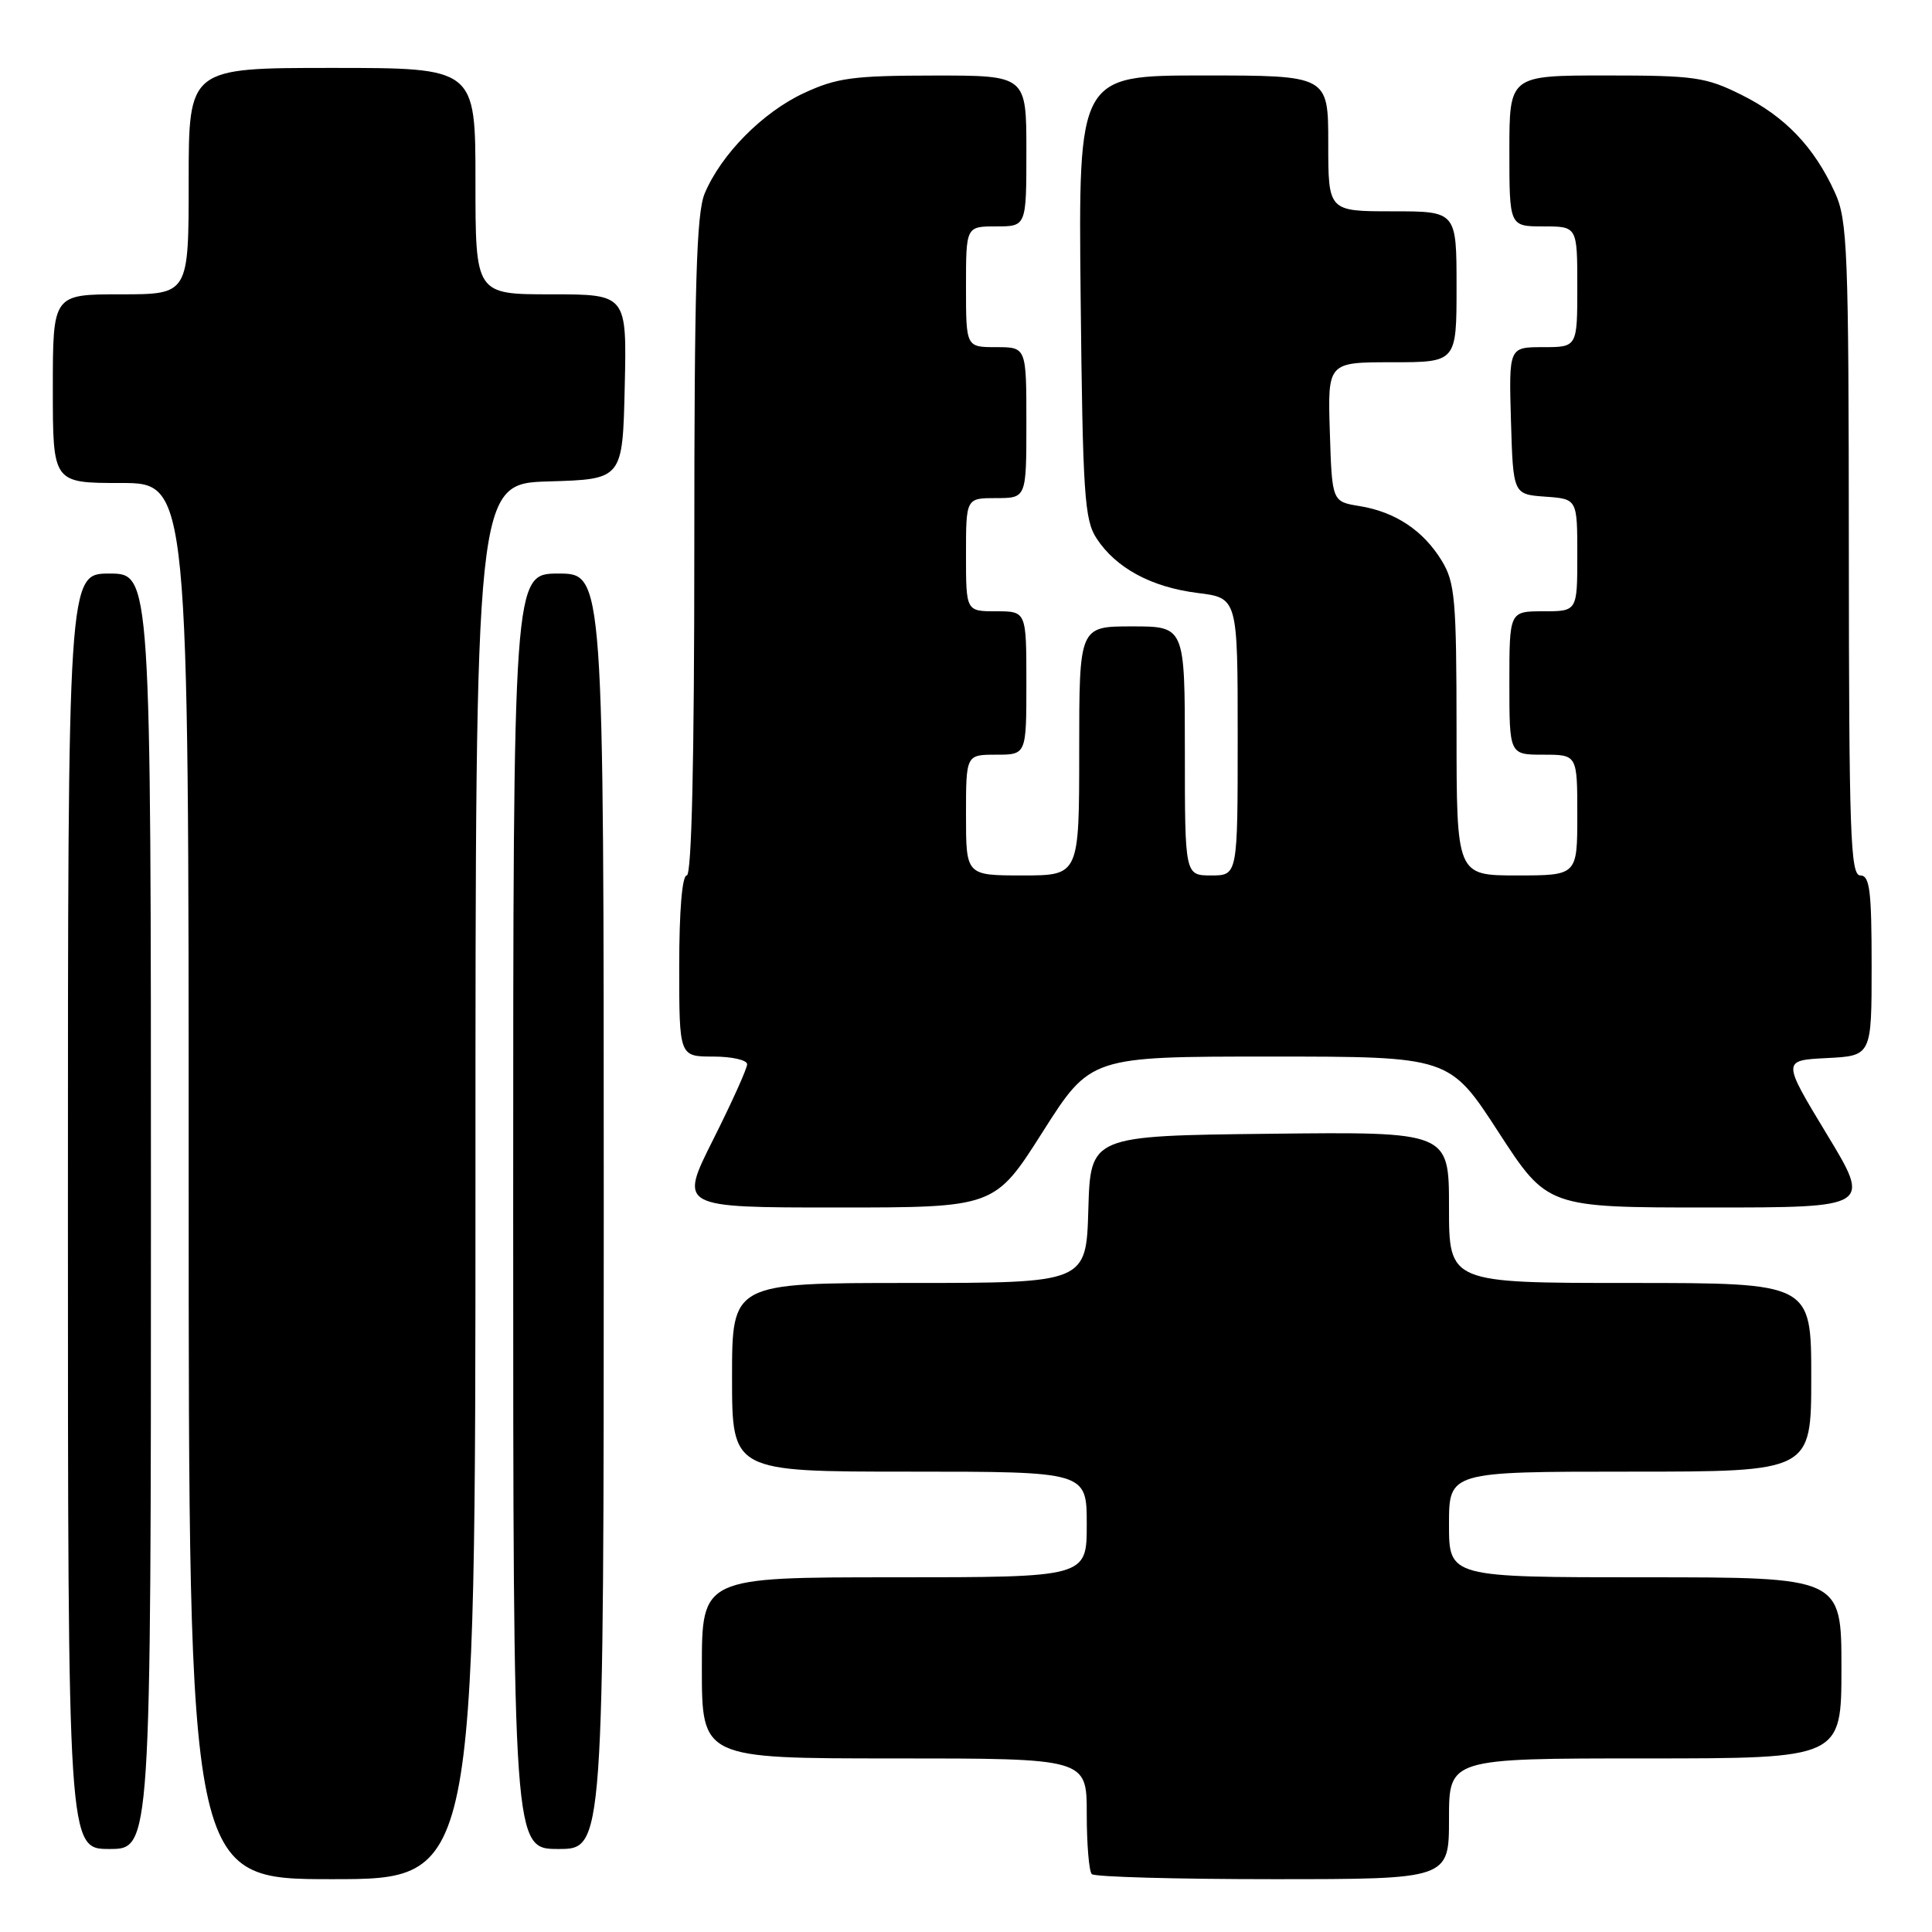 <?xml version="1.0" encoding="UTF-8" standalone="no"?>
<!DOCTYPE svg PUBLIC "-//W3C//DTD SVG 1.1//EN" "http://www.w3.org/Graphics/SVG/1.1/DTD/svg11.dtd" >
<svg xmlns="http://www.w3.org/2000/svg" xmlns:xlink="http://www.w3.org/1999/xlink" version="1.1" viewBox="0 0 256 256">
 <g >
 <path fill="currentColor"
d=" M 63.00 156.54 C 63.00 64.07 63.00 64.07 72.75 63.79 C 82.50 63.50 82.50 63.50 82.78 51.25 C 83.06 39.00 83.06 39.00 73.03 39.00 C 63.00 39.00 63.00 39.00 63.00 24.00 C 63.00 9.00 63.00 9.00 44.00 9.00 C 25.00 9.00 25.00 9.00 25.00 24.00 C 25.00 39.00 25.00 39.00 16.00 39.00 C 7.00 39.00 7.00 39.00 7.00 51.50 C 7.00 64.00 7.00 64.00 16.00 64.00 C 25.00 64.00 25.00 64.00 25.00 156.50 C 25.00 249.00 25.00 249.00 44.00 249.00 C 63.00 249.00 63.00 249.00 63.00 156.54 Z  M 192.00 241.00 C 192.00 233.00 192.00 233.00 218.00 233.00 C 244.00 233.00 244.00 233.00 244.00 221.00 C 244.00 209.00 244.00 209.00 218.00 209.00 C 192.00 209.00 192.00 209.00 192.00 202.00 C 192.00 195.00 192.00 195.00 216.00 195.00 C 240.00 195.00 240.00 195.00 240.00 182.50 C 240.00 170.00 240.00 170.00 216.00 170.00 C 192.00 170.00 192.00 170.00 192.00 159.98 C 192.00 149.96 192.00 149.96 168.25 150.23 C 144.50 150.50 144.50 150.50 144.21 160.25 C 143.93 170.00 143.93 170.00 120.46 170.00 C 97.00 170.00 97.00 170.00 97.00 182.50 C 97.00 195.00 97.00 195.00 120.50 195.00 C 144.00 195.00 144.00 195.00 144.00 202.00 C 144.00 209.00 144.00 209.00 118.50 209.00 C 93.00 209.00 93.00 209.00 93.00 221.00 C 93.00 233.00 93.00 233.00 118.50 233.00 C 144.00 233.00 144.00 233.00 144.00 240.33 C 144.00 244.37 144.30 247.97 144.67 248.33 C 145.03 248.70 155.83 249.00 168.67 249.00 C 192.00 249.00 192.00 249.00 192.00 241.00 Z  M 20.00 160.50 C 20.00 76.00 20.00 76.00 14.50 76.00 C 9.00 76.00 9.00 76.00 9.00 160.50 C 9.00 245.00 9.00 245.00 14.50 245.00 C 20.00 245.00 20.00 245.00 20.00 160.50 Z  M 80.00 160.50 C 80.00 76.00 80.00 76.00 74.00 76.00 C 68.00 76.00 68.00 76.00 68.00 160.50 C 68.00 245.00 68.00 245.00 74.00 245.00 C 80.00 245.00 80.00 245.00 80.00 160.50 Z  M 138.15 150.00 C 144.50 140.00 144.50 140.00 168.28 140.00 C 192.06 140.00 192.06 140.00 198.55 150.00 C 205.04 160.00 205.04 160.00 226.50 160.00 C 247.95 160.00 247.95 160.00 242.04 150.25 C 236.14 140.50 236.14 140.50 242.07 140.20 C 248.00 139.90 248.00 139.90 248.00 127.95 C 248.00 117.99 247.75 116.00 246.50 116.00 C 245.19 116.00 245.00 110.52 244.98 72.75 C 244.96 33.05 244.81 29.17 243.13 25.50 C 240.39 19.48 236.53 15.44 230.78 12.58 C 226.03 10.21 224.56 10.00 212.80 10.00 C 200.00 10.00 200.00 10.00 200.00 20.00 C 200.00 30.00 200.00 30.00 204.50 30.00 C 209.00 30.00 209.00 30.00 209.00 38.00 C 209.00 46.00 209.00 46.00 204.46 46.00 C 199.93 46.00 199.93 46.00 200.21 55.75 C 200.50 65.50 200.50 65.50 204.75 65.81 C 209.00 66.11 209.00 66.11 209.00 73.56 C 209.00 81.00 209.00 81.00 204.50 81.00 C 200.00 81.00 200.00 81.00 200.00 90.50 C 200.00 100.00 200.00 100.00 204.50 100.00 C 209.00 100.00 209.00 100.00 209.00 108.00 C 209.00 116.00 209.00 116.00 201.00 116.00 C 193.00 116.00 193.00 116.00 193.00 96.75 C 192.99 79.43 192.80 77.18 191.04 74.30 C 188.60 70.30 184.89 67.83 180.16 67.06 C 176.50 66.47 176.50 66.47 176.21 57.24 C 175.92 48.00 175.92 48.00 184.46 48.00 C 193.00 48.00 193.00 48.00 193.00 38.00 C 193.00 28.00 193.00 28.00 184.50 28.00 C 176.00 28.00 176.00 28.00 176.00 19.00 C 176.00 10.00 176.00 10.00 159.44 10.00 C 142.89 10.00 142.89 10.00 143.19 39.30 C 143.47 65.53 143.69 68.88 145.30 71.34 C 147.88 75.28 152.56 77.80 158.68 78.57 C 164.00 79.23 164.00 79.23 164.00 97.62 C 164.00 116.00 164.00 116.00 160.50 116.00 C 157.00 116.00 157.00 116.00 157.00 99.50 C 157.00 83.00 157.00 83.00 150.00 83.00 C 143.00 83.00 143.00 83.00 143.00 99.50 C 143.00 116.00 143.00 116.00 135.50 116.00 C 128.00 116.00 128.00 116.00 128.00 108.00 C 128.00 100.00 128.00 100.00 132.00 100.00 C 136.00 100.00 136.00 100.00 136.00 90.50 C 136.00 81.00 136.00 81.00 132.00 81.00 C 128.00 81.00 128.00 81.00 128.00 73.50 C 128.00 66.00 128.00 66.00 132.00 66.00 C 136.00 66.00 136.00 66.00 136.00 56.00 C 136.00 46.00 136.00 46.00 132.00 46.00 C 128.00 46.00 128.00 46.00 128.00 38.00 C 128.00 30.00 128.00 30.00 132.00 30.00 C 136.00 30.00 136.00 30.00 136.00 20.00 C 136.00 10.00 136.00 10.00 123.75 10.01 C 113.03 10.02 110.87 10.31 106.49 12.35 C 101.04 14.89 95.54 20.46 93.37 25.65 C 92.28 28.27 92.00 37.80 92.00 72.47 C 92.00 100.82 91.65 116.00 91.00 116.00 C 90.39 116.00 90.00 120.67 90.00 128.00 C 90.00 140.00 90.00 140.00 94.50 140.00 C 96.97 140.00 99.00 140.46 99.00 141.02 C 99.00 141.58 96.97 146.08 94.49 151.02 C 89.98 160.00 89.98 160.00 110.89 160.00 C 131.80 160.00 131.80 160.00 138.15 150.00 Z "/>
</g>
</svg>